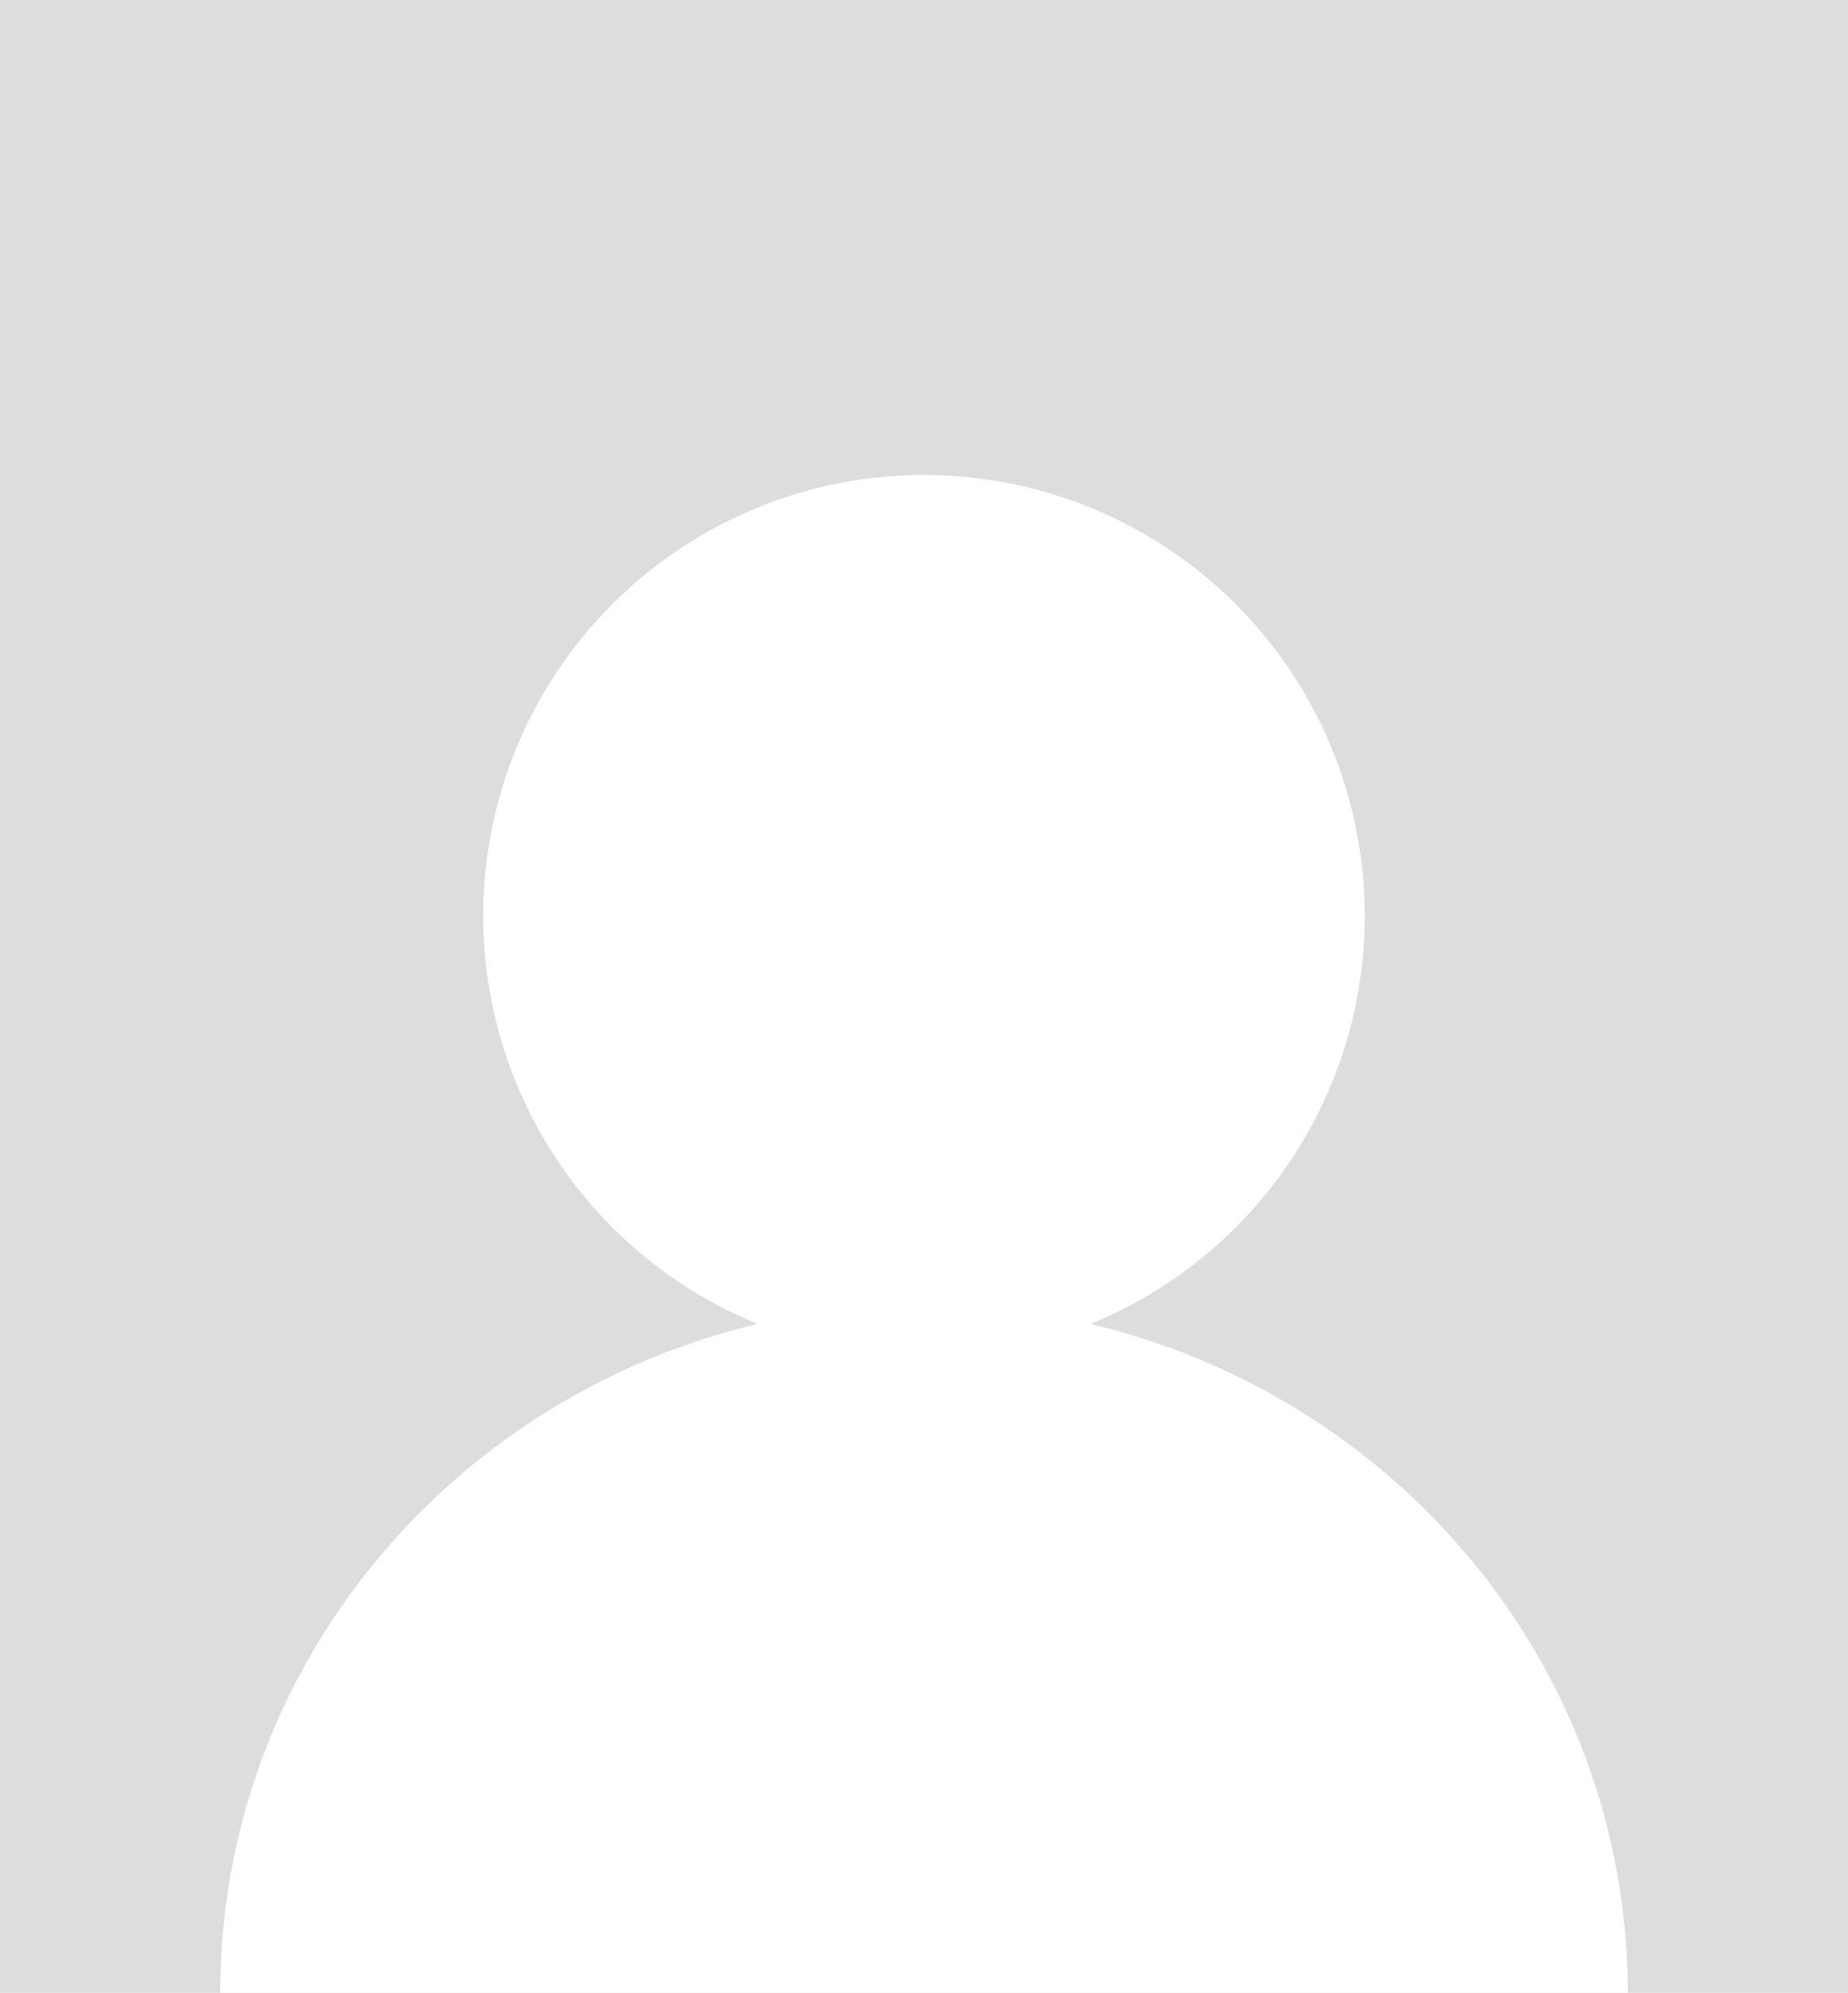 <?xml version="1.0" encoding="utf-8"?>
<!-- Generator: Adobe Illustrator 16.0.3, SVG Export Plug-In . SVG Version: 6.00 Build 0)  -->
<!DOCTYPE svg PUBLIC "-//W3C//DTD SVG 1.1//EN" "http://www.w3.org/Graphics/SVG/1.1/DTD/svg11.dtd">
<svg version="1.1" id="Layer_1" xmlns="http://www.w3.org/2000/svg" xmlns:xlink="http://www.w3.org/1999/xlink" x="0px" y="0px"
	 width="169.25px" height="182.5px" viewBox="0 0 169.25 182.5" enable-background="new 0 0 169.25 182.5" xml:space="preserve">
<rect fill="#DDDDDD" width="169.25" height="182.5"/>
<circle fill="#FFFFFF" cx="84.624" cy="83.867" r="40.367"/>
<path fill="#FFFFFF" d="M149.078,182.5c0-34.808-28.857-63.025-64.454-63.025c-35.597,0-64.454,28.218-64.454,63.025H149.078z"/>
</svg>
